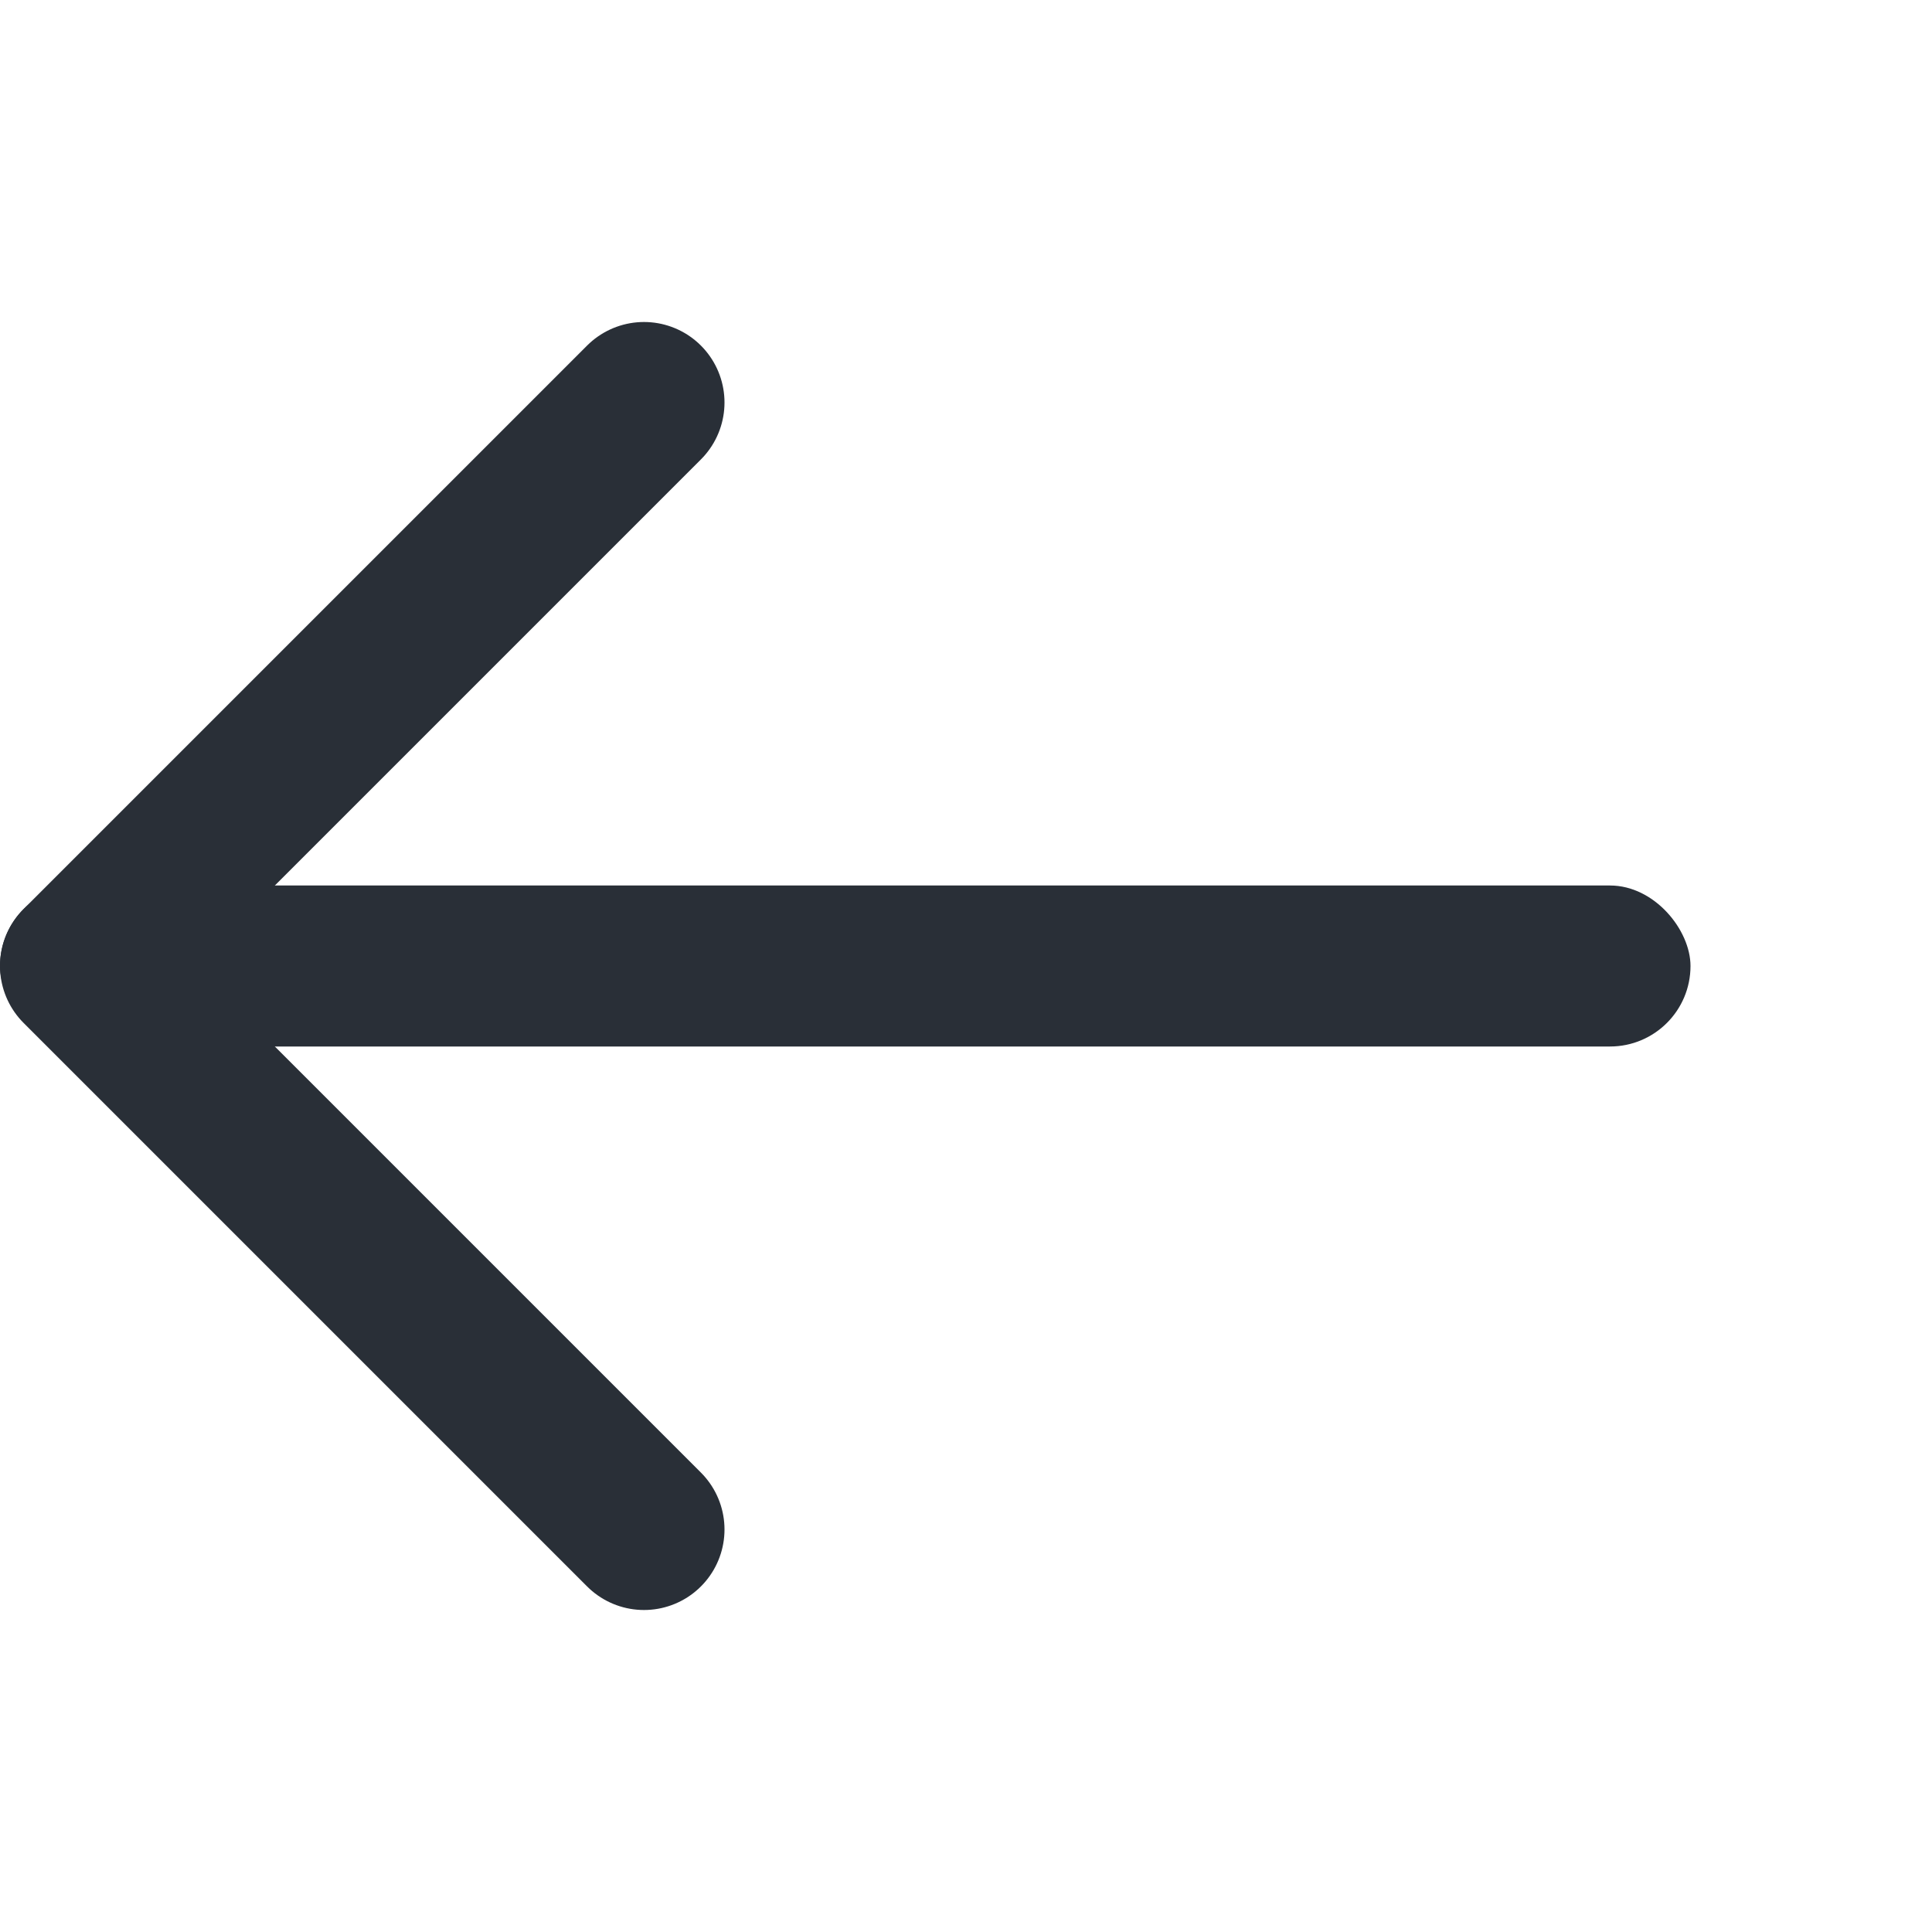 <svg width="24" height="24" viewBox="0 0 24 24" fill="none" xmlns="http://www.w3.org/2000/svg">
<path d="M8 5L1 12L8 19" stroke="#292F37" stroke-width="2" stroke-linecap="round" stroke-linejoin="round"/>
<rect y="11" width="21" height="2" rx="1" fill="#292F37"/>
</svg>
